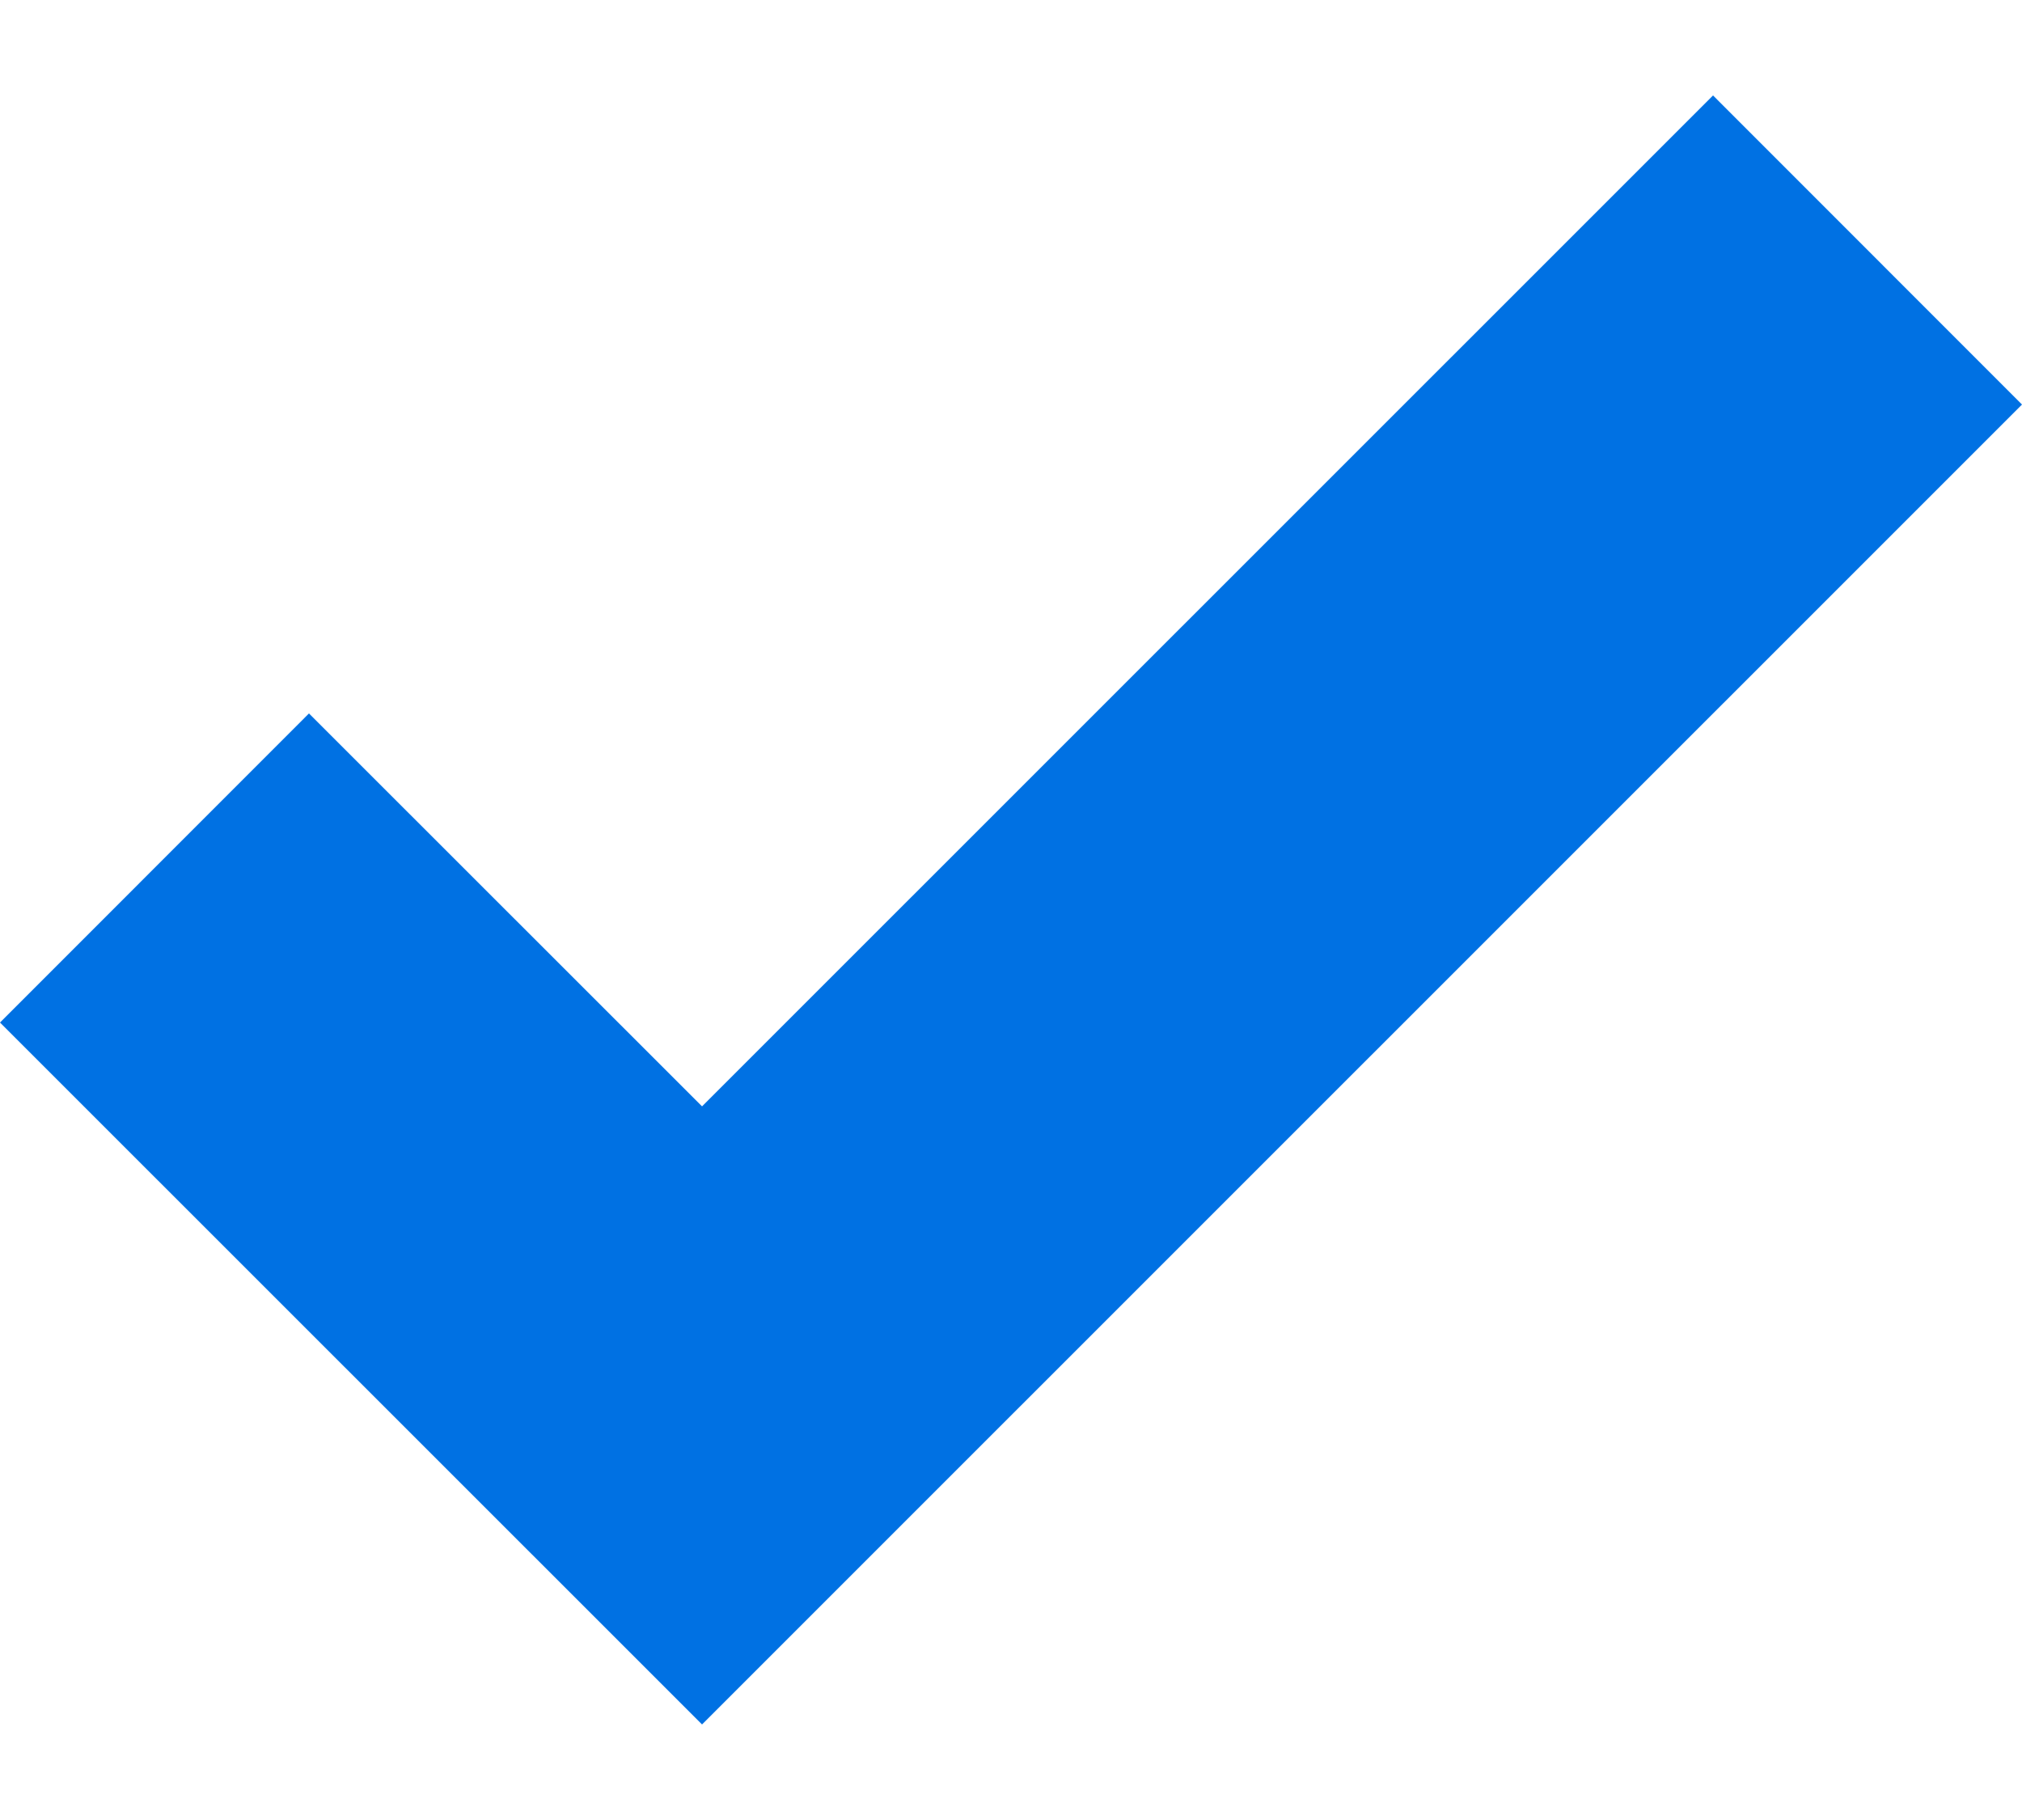<svg width="20" height="18" viewBox="0 0 20 18" fill="none" xmlns="http://www.w3.org/2000/svg">
<path d="M16.944 0.944L6.944 10.942L3.056 7.056L0 10.113L6.944 17.055L20 4.001L16.944 0.944Z" fill="#0071E3"/>
</svg>
